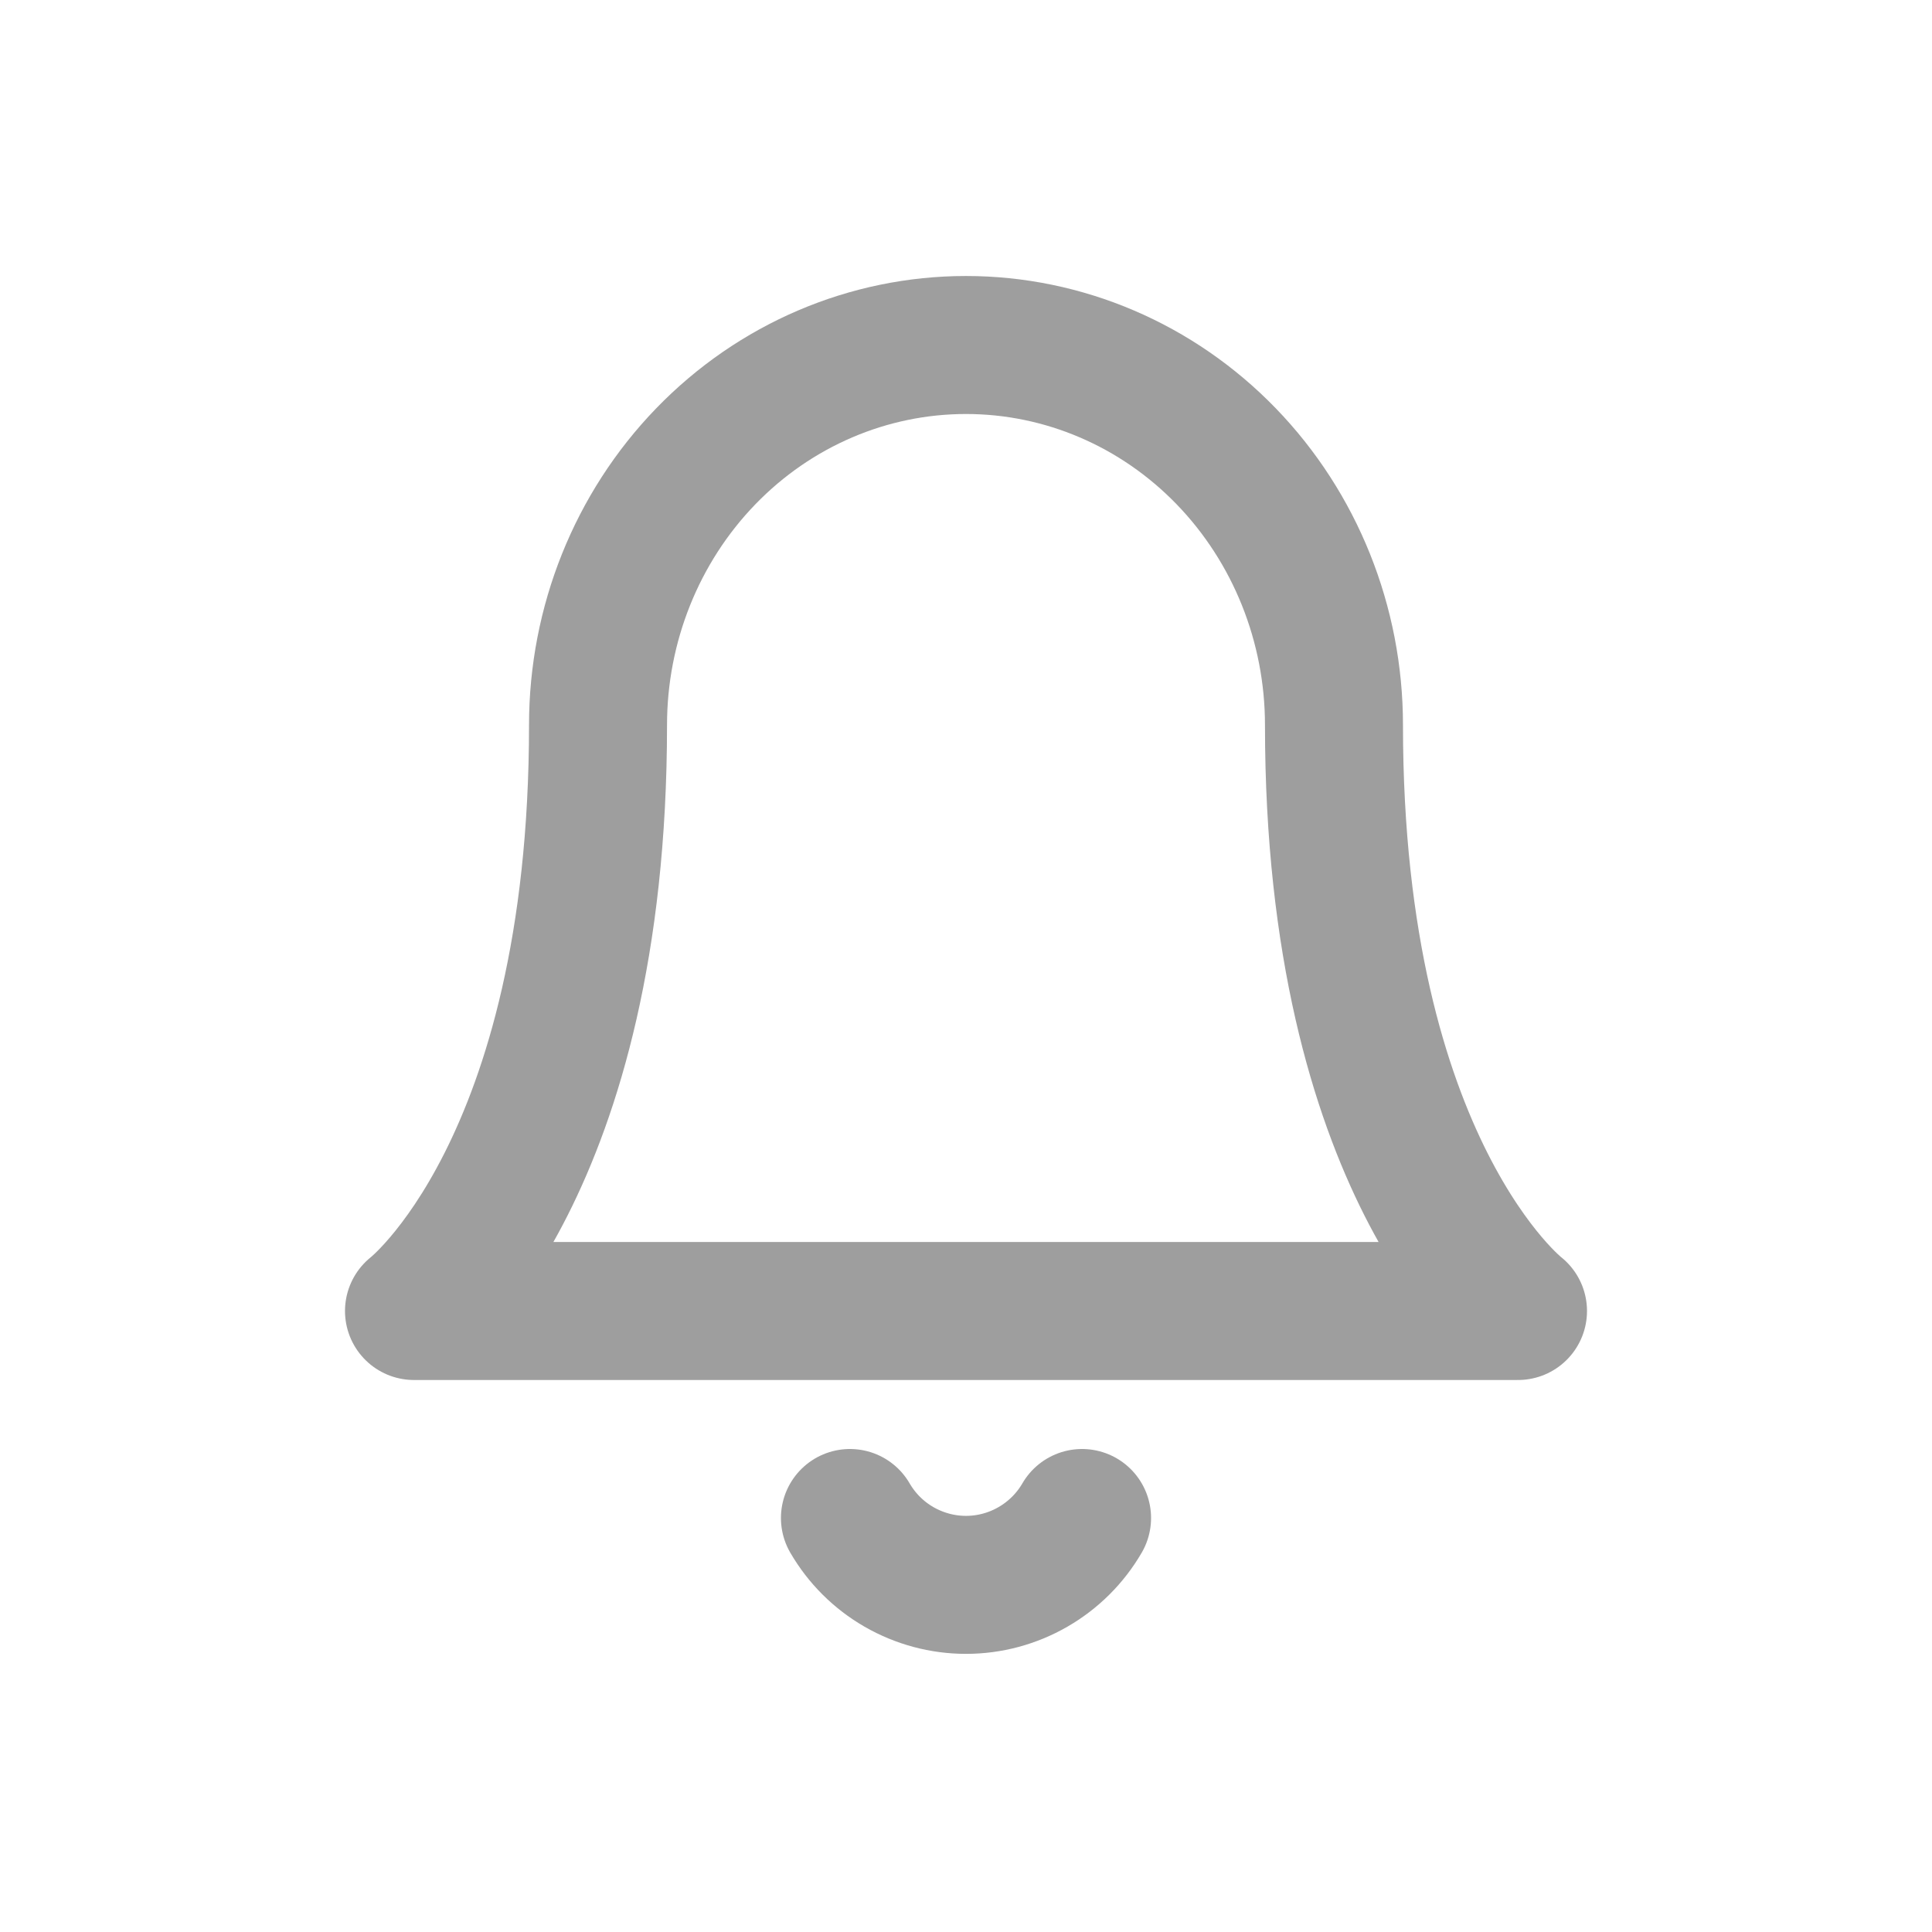 <svg width="28" height="28" viewBox="0 0 28 28" fill="none" xmlns="http://www.w3.org/2000/svg">
<path d="M19.333 10.508C19.333 9.047 18.771 7.646 17.771 6.613C16.771 5.58 15.415 5 14 5C12.585 5 11.229 5.58 10.229 6.613C9.229 7.646 8.667 9.047 8.667 10.508C8.667 16.934 6 19 6 19H22C22 19 19.333 16.934 19.333 10.508Z" stroke="#9E9E9E" stroke-width="2" stroke-linecap="round" stroke-linejoin="round"/>
<path d="M15.682 22C15.511 22.295 15.265 22.539 14.97 22.709C14.675 22.879 14.341 22.969 14 22.969C13.659 22.969 13.325 22.879 13.029 22.709C12.734 22.539 12.489 22.295 12.318 22" stroke="#9E9E9E" stroke-width="2" stroke-linecap="round" stroke-linejoin="round"/>
</svg>